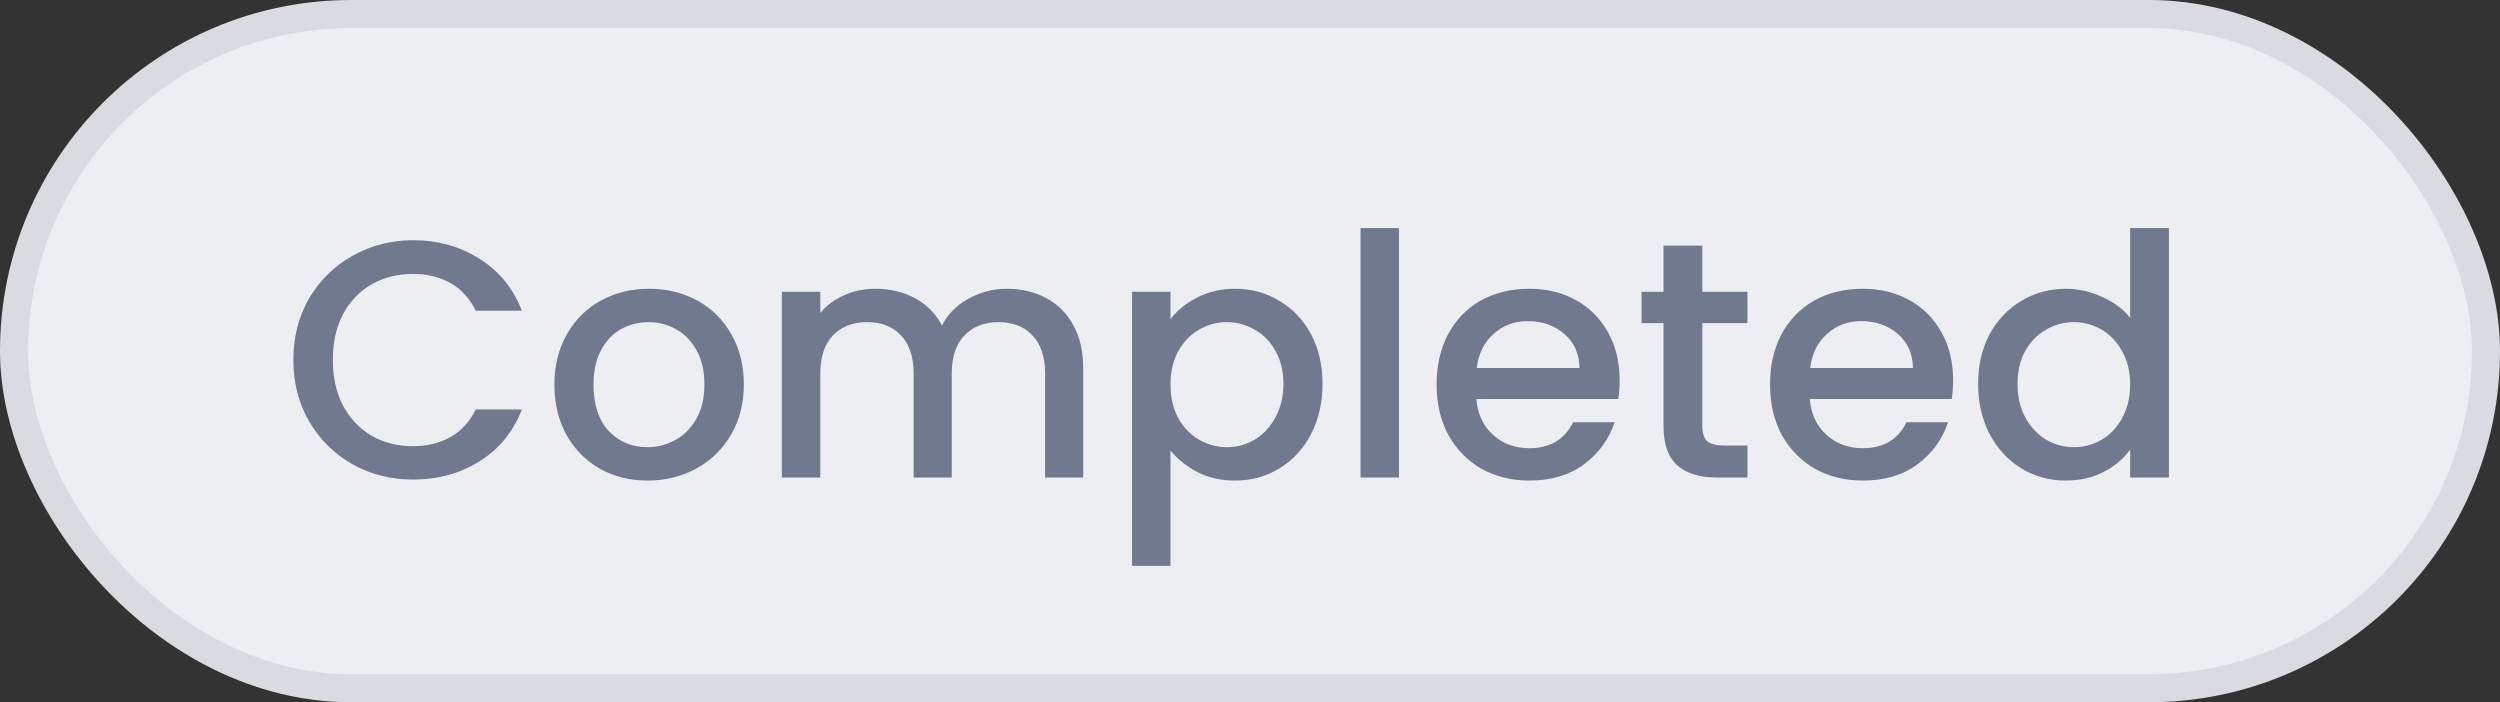 <svg width="89" height="25" viewBox="0 0 89 25" fill="none" xmlns="http://www.w3.org/2000/svg">
<rect x="0" y="0" width="89" height="25" fill="#333333" stroke="none"/>
<rect x="0.5" y="0.5" width="88" height="24" rx="12" fill="#ECEEF2"/>
<rect x="0.5" y="0.5" width="88" height="24" rx="12" stroke="#D9DBE1"/>
<path d="M10.444 12.812C10.444 11.996 10.632 11.264 11.008 10.616C11.392 9.968 11.908 9.464 12.556 9.104C13.212 8.736 13.928 8.552 14.704 8.552C15.592 8.552 16.38 8.772 17.068 9.212C17.764 9.644 18.268 10.26 18.58 11.06H16.936C16.72 10.62 16.42 10.292 16.036 10.076C15.652 9.86 15.208 9.752 14.704 9.752C14.152 9.752 13.66 9.876 13.228 10.124C12.796 10.372 12.456 10.728 12.208 11.192C11.968 11.656 11.848 12.196 11.848 12.812C11.848 13.428 11.968 13.968 12.208 14.432C12.456 14.896 12.796 15.256 13.228 15.512C13.66 15.76 14.152 15.884 14.704 15.884C15.208 15.884 15.652 15.776 16.036 15.56C16.42 15.344 16.72 15.016 16.936 14.576H18.58C18.268 15.376 17.764 15.992 17.068 16.424C16.38 16.856 15.592 17.072 14.704 17.072C13.92 17.072 13.204 16.892 12.556 16.532C11.908 16.164 11.392 15.656 11.008 15.008C10.632 14.36 10.444 13.628 10.444 12.812ZM23.049 17.108C22.425 17.108 21.861 16.968 21.357 16.688C20.853 16.4 20.457 16 20.169 15.488C19.881 14.968 19.737 14.368 19.737 13.688C19.737 13.016 19.885 12.42 20.181 11.9C20.477 11.38 20.881 10.98 21.393 10.7C21.905 10.42 22.477 10.28 23.109 10.28C23.741 10.28 24.313 10.42 24.825 10.7C25.337 10.98 25.741 11.38 26.037 11.9C26.333 12.42 26.481 13.016 26.481 13.688C26.481 14.36 26.329 14.956 26.025 15.476C25.721 15.996 25.305 16.4 24.777 16.688C24.257 16.968 23.681 17.108 23.049 17.108ZM23.049 15.92C23.401 15.92 23.729 15.836 24.033 15.668C24.345 15.5 24.597 15.248 24.789 14.912C24.981 14.576 25.077 14.168 25.077 13.688C25.077 13.208 24.985 12.804 24.801 12.476C24.617 12.14 24.373 11.888 24.069 11.72C23.765 11.552 23.437 11.468 23.085 11.468C22.733 11.468 22.405 11.552 22.101 11.72C21.805 11.888 21.569 12.14 21.393 12.476C21.217 12.804 21.129 13.208 21.129 13.688C21.129 14.4 21.309 14.952 21.669 15.344C22.037 15.728 22.497 15.92 23.049 15.92ZM35.838 10.28C36.358 10.28 36.822 10.388 37.23 10.604C37.646 10.82 37.97 11.14 38.202 11.564C38.442 11.988 38.562 12.5 38.562 13.1V17H37.206V13.304C37.206 12.712 37.058 12.26 36.762 11.948C36.466 11.628 36.062 11.468 35.55 11.468C35.038 11.468 34.63 11.628 34.326 11.948C34.03 12.26 33.882 12.712 33.882 13.304V17H32.526V13.304C32.526 12.712 32.378 12.26 32.082 11.948C31.786 11.628 31.382 11.468 30.87 11.468C30.358 11.468 29.95 11.628 29.646 11.948C29.35 12.26 29.202 12.712 29.202 13.304V17H27.834V10.388H29.202V11.144C29.426 10.872 29.71 10.66 30.054 10.508C30.398 10.356 30.766 10.28 31.158 10.28C31.686 10.28 32.158 10.392 32.574 10.616C32.99 10.84 33.31 11.164 33.534 11.588C33.734 11.188 34.046 10.872 34.47 10.64C34.894 10.4 35.35 10.28 35.838 10.28ZM41.67 11.36C41.902 11.056 42.218 10.8 42.618 10.592C43.018 10.384 43.47 10.28 43.974 10.28C44.55 10.28 45.074 10.424 45.546 10.712C46.026 10.992 46.402 11.388 46.674 11.9C46.946 12.412 47.082 13 47.082 13.664C47.082 14.328 46.946 14.924 46.674 15.452C46.402 15.972 46.026 16.38 45.546 16.676C45.074 16.964 44.55 17.108 43.974 17.108C43.47 17.108 43.022 17.008 42.63 16.808C42.238 16.6 41.918 16.344 41.67 16.04V20.144H40.302V10.388H41.67V11.36ZM45.69 13.664C45.69 13.208 45.594 12.816 45.402 12.488C45.218 12.152 44.97 11.9 44.658 11.732C44.354 11.556 44.026 11.468 43.674 11.468C43.33 11.468 43.002 11.556 42.69 11.732C42.386 11.908 42.138 12.164 41.946 12.5C41.762 12.836 41.67 13.232 41.67 13.688C41.67 14.144 41.762 14.544 41.946 14.888C42.138 15.224 42.386 15.48 42.69 15.656C43.002 15.832 43.33 15.92 43.674 15.92C44.026 15.92 44.354 15.832 44.658 15.656C44.97 15.472 45.218 15.208 45.402 14.864C45.594 14.52 45.69 14.12 45.69 13.664ZM49.803 8.12V17H48.435V8.12H49.803ZM57.659 13.532C57.659 13.78 57.643 14.004 57.611 14.204H52.559C52.599 14.732 52.795 15.156 53.147 15.476C53.499 15.796 53.931 15.956 54.443 15.956C55.179 15.956 55.699 15.648 56.003 15.032H57.479C57.279 15.64 56.915 16.14 56.387 16.532C55.867 16.916 55.219 17.108 54.443 17.108C53.811 17.108 53.243 16.968 52.739 16.688C52.243 16.4 51.851 16 51.563 15.488C51.283 14.968 51.143 14.368 51.143 13.688C51.143 13.008 51.279 12.412 51.551 11.9C51.831 11.38 52.219 10.98 52.715 10.7C53.219 10.42 53.795 10.28 54.443 10.28C55.067 10.28 55.623 10.416 56.111 10.688C56.599 10.96 56.979 11.344 57.251 11.84C57.523 12.328 57.659 12.892 57.659 13.532ZM56.231 13.1C56.223 12.596 56.043 12.192 55.691 11.888C55.339 11.584 54.903 11.432 54.383 11.432C53.911 11.432 53.507 11.584 53.171 11.888C52.835 12.184 52.635 12.588 52.571 13.1H56.231ZM60.602 11.504V15.164C60.602 15.412 60.657 15.592 60.77 15.704C60.889 15.808 61.09 15.86 61.37 15.86H62.209V17H61.13C60.514 17 60.041 16.856 59.714 16.568C59.386 16.28 59.221 15.812 59.221 15.164V11.504H58.441V10.388H59.221V8.744H60.602V10.388H62.209V11.504H60.602ZM69.53 13.532C69.53 13.78 69.514 14.004 69.482 14.204H64.43C64.47 14.732 64.666 15.156 65.018 15.476C65.37 15.796 65.802 15.956 66.314 15.956C67.05 15.956 67.57 15.648 67.874 15.032H69.35C69.15 15.64 68.786 16.14 68.258 16.532C67.738 16.916 67.09 17.108 66.314 17.108C65.682 17.108 65.114 16.968 64.61 16.688C64.114 16.4 63.722 16 63.434 15.488C63.154 14.968 63.014 14.368 63.014 13.688C63.014 13.008 63.15 12.412 63.422 11.9C63.702 11.38 64.09 10.98 64.586 10.7C65.09 10.42 65.666 10.28 66.314 10.28C66.938 10.28 67.494 10.416 67.982 10.688C68.47 10.96 68.85 11.344 69.122 11.84C69.394 12.328 69.53 12.892 69.53 13.532ZM68.102 13.1C68.094 12.596 67.914 12.192 67.562 11.888C67.21 11.584 66.774 11.432 66.254 11.432C65.782 11.432 65.378 11.584 65.042 11.888C64.706 12.184 64.506 12.588 64.442 13.1H68.102ZM70.421 13.664C70.421 13 70.557 12.412 70.829 11.9C71.109 11.388 71.485 10.992 71.957 10.712C72.437 10.424 72.969 10.28 73.553 10.28C73.985 10.28 74.409 10.376 74.825 10.568C75.249 10.752 75.585 11 75.833 11.312V8.12H77.213V17H75.833V16.004C75.609 16.324 75.297 16.588 74.897 16.796C74.505 17.004 74.053 17.108 73.541 17.108C72.965 17.108 72.437 16.964 71.957 16.676C71.485 16.38 71.109 15.972 70.829 15.452C70.557 14.924 70.421 14.328 70.421 13.664ZM75.833 13.688C75.833 13.232 75.737 12.836 75.545 12.5C75.361 12.164 75.117 11.908 74.813 11.732C74.509 11.556 74.181 11.468 73.829 11.468C73.477 11.468 73.149 11.556 72.845 11.732C72.541 11.9 72.293 12.152 72.101 12.488C71.917 12.816 71.825 13.208 71.825 13.664C71.825 14.12 71.917 14.52 72.101 14.864C72.293 15.208 72.541 15.472 72.845 15.656C73.157 15.832 73.485 15.92 73.829 15.92C74.181 15.92 74.509 15.832 74.813 15.656C75.117 15.48 75.361 15.224 75.545 14.888C75.737 14.544 75.833 14.144 75.833 13.688Z" fill="#71798E"/>
</svg>
